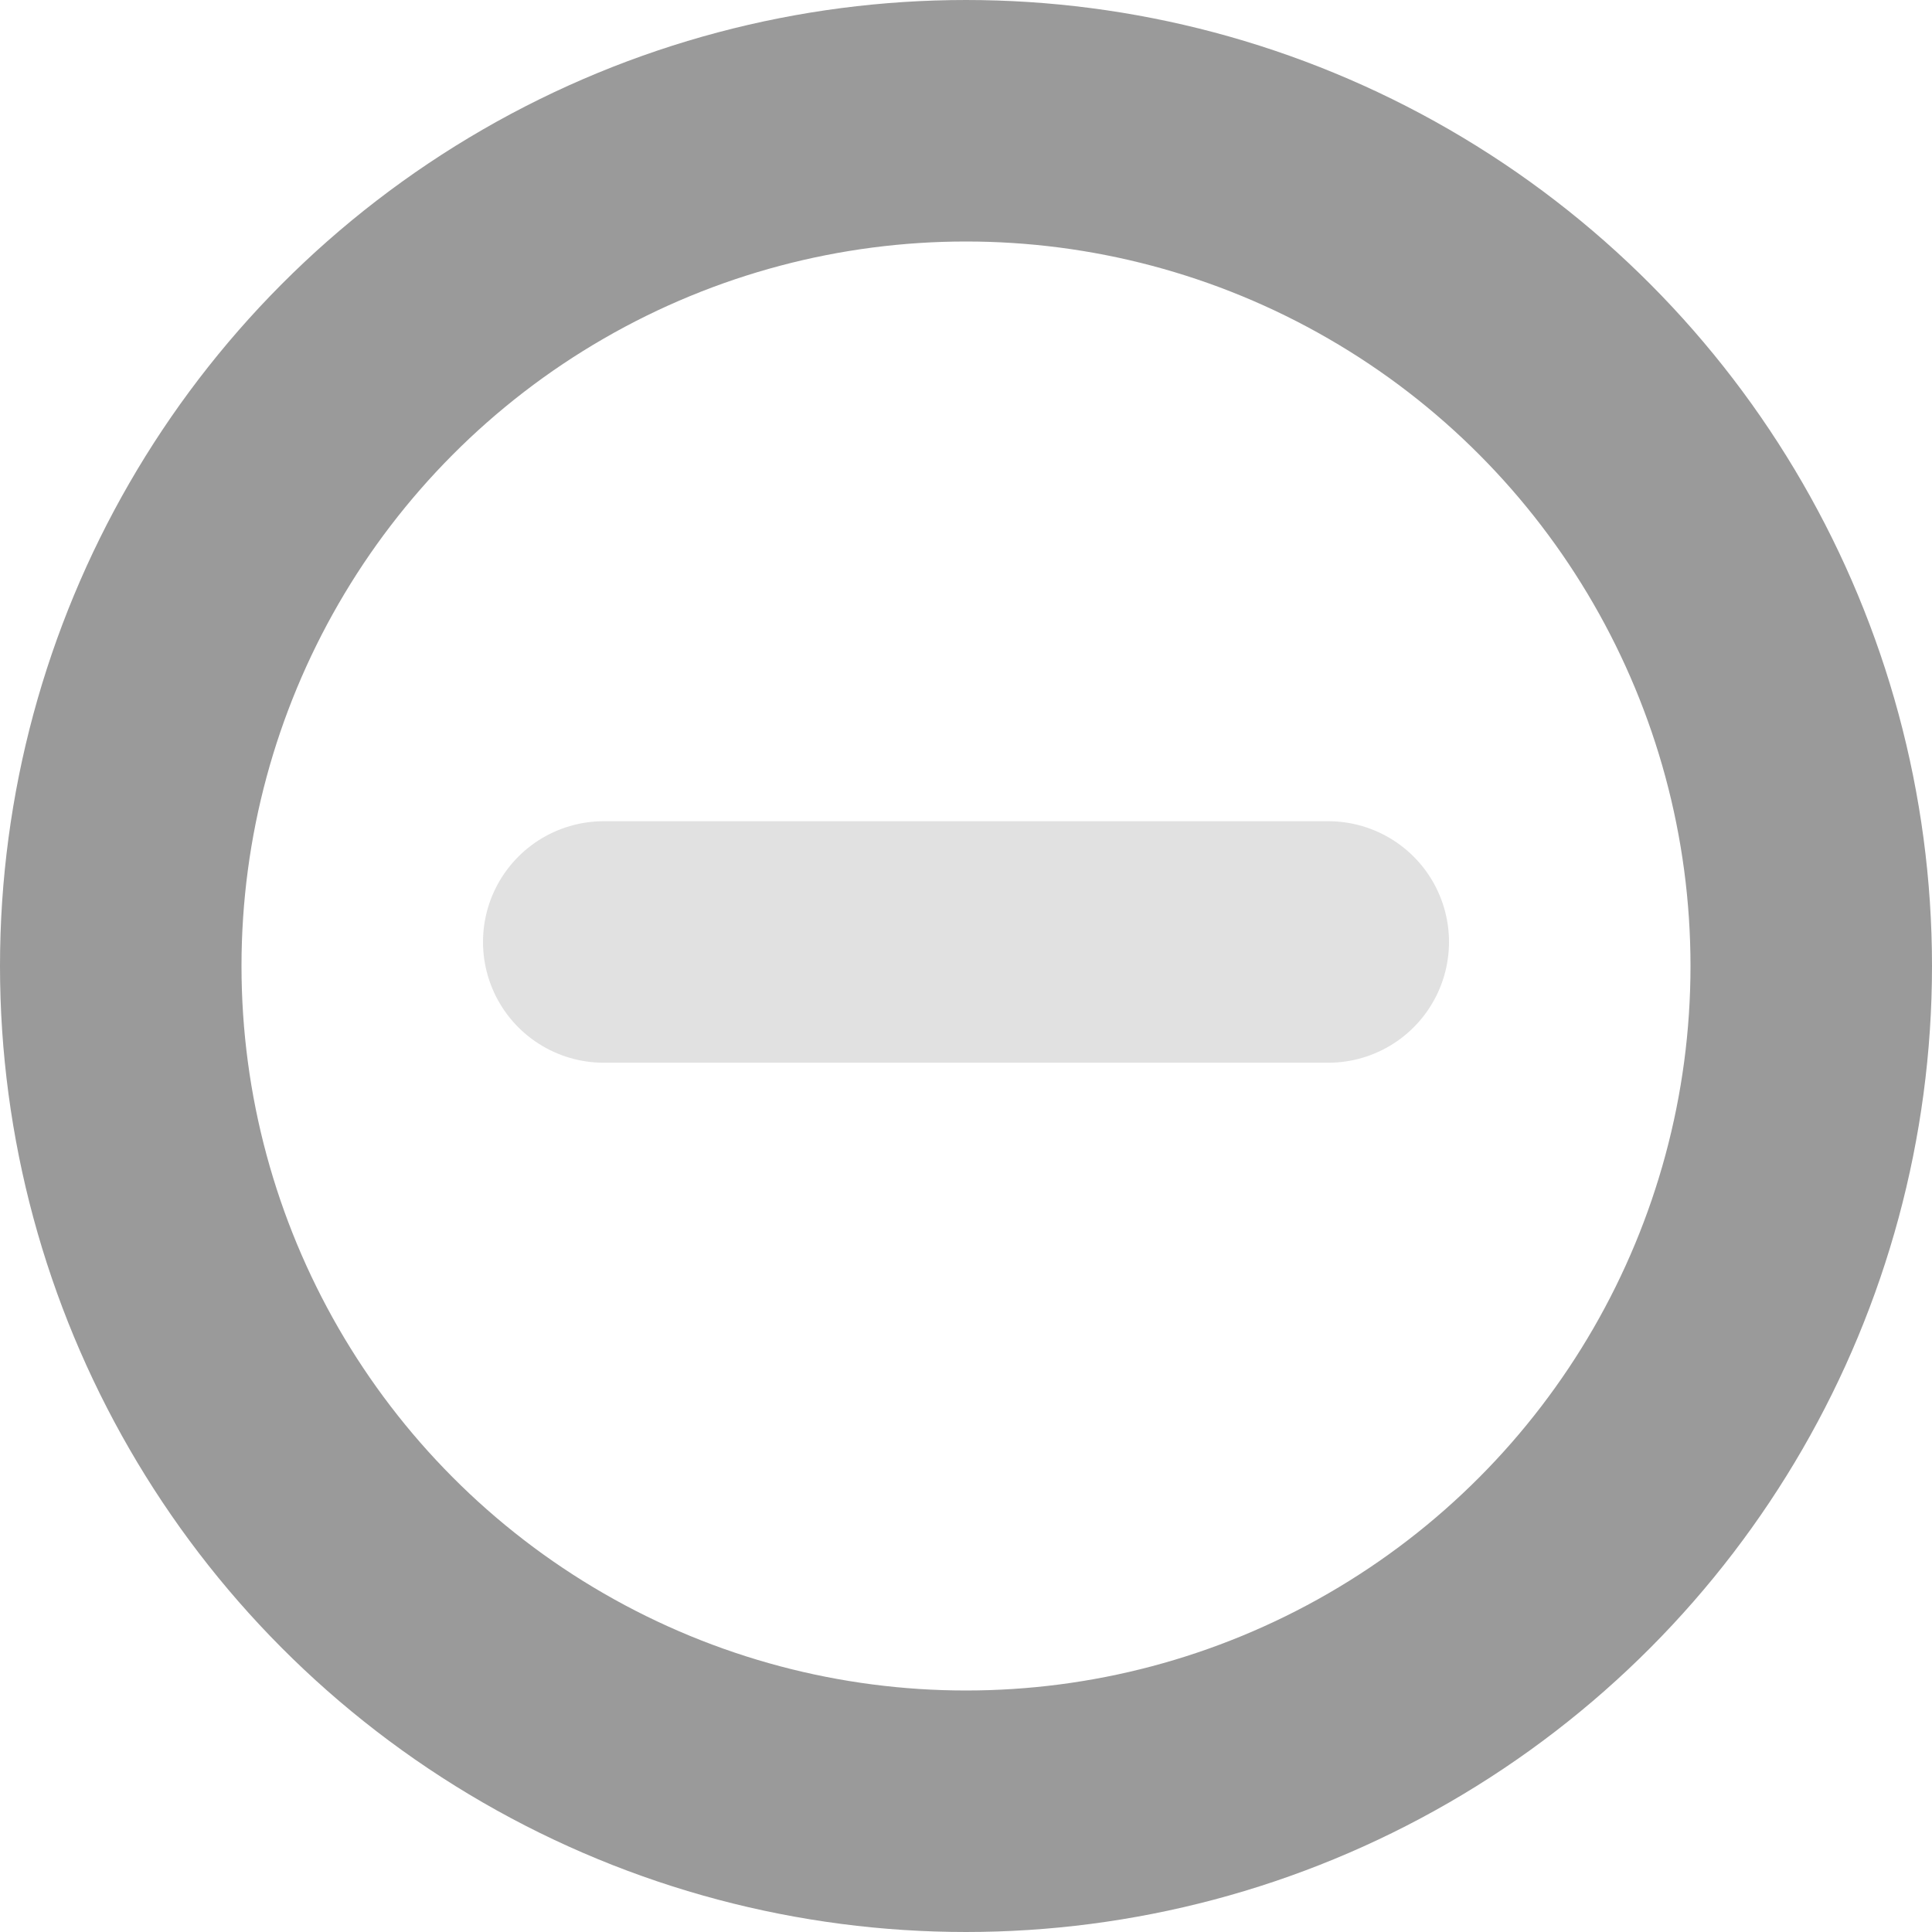 <svg width="16" height="16" viewBox="0 0 16 16" fill="none" xmlns="http://www.w3.org/2000/svg">
<line opacity="0.3" x1="5" y1="7.801" x2="11" y2="7.801" stroke="#9A9A9A" stroke-width="2" stroke-linecap="round"/>
<circle cx="8" cy="8" r="7" stroke="#9A9A9A" stroke-width="2"/>
</svg>
